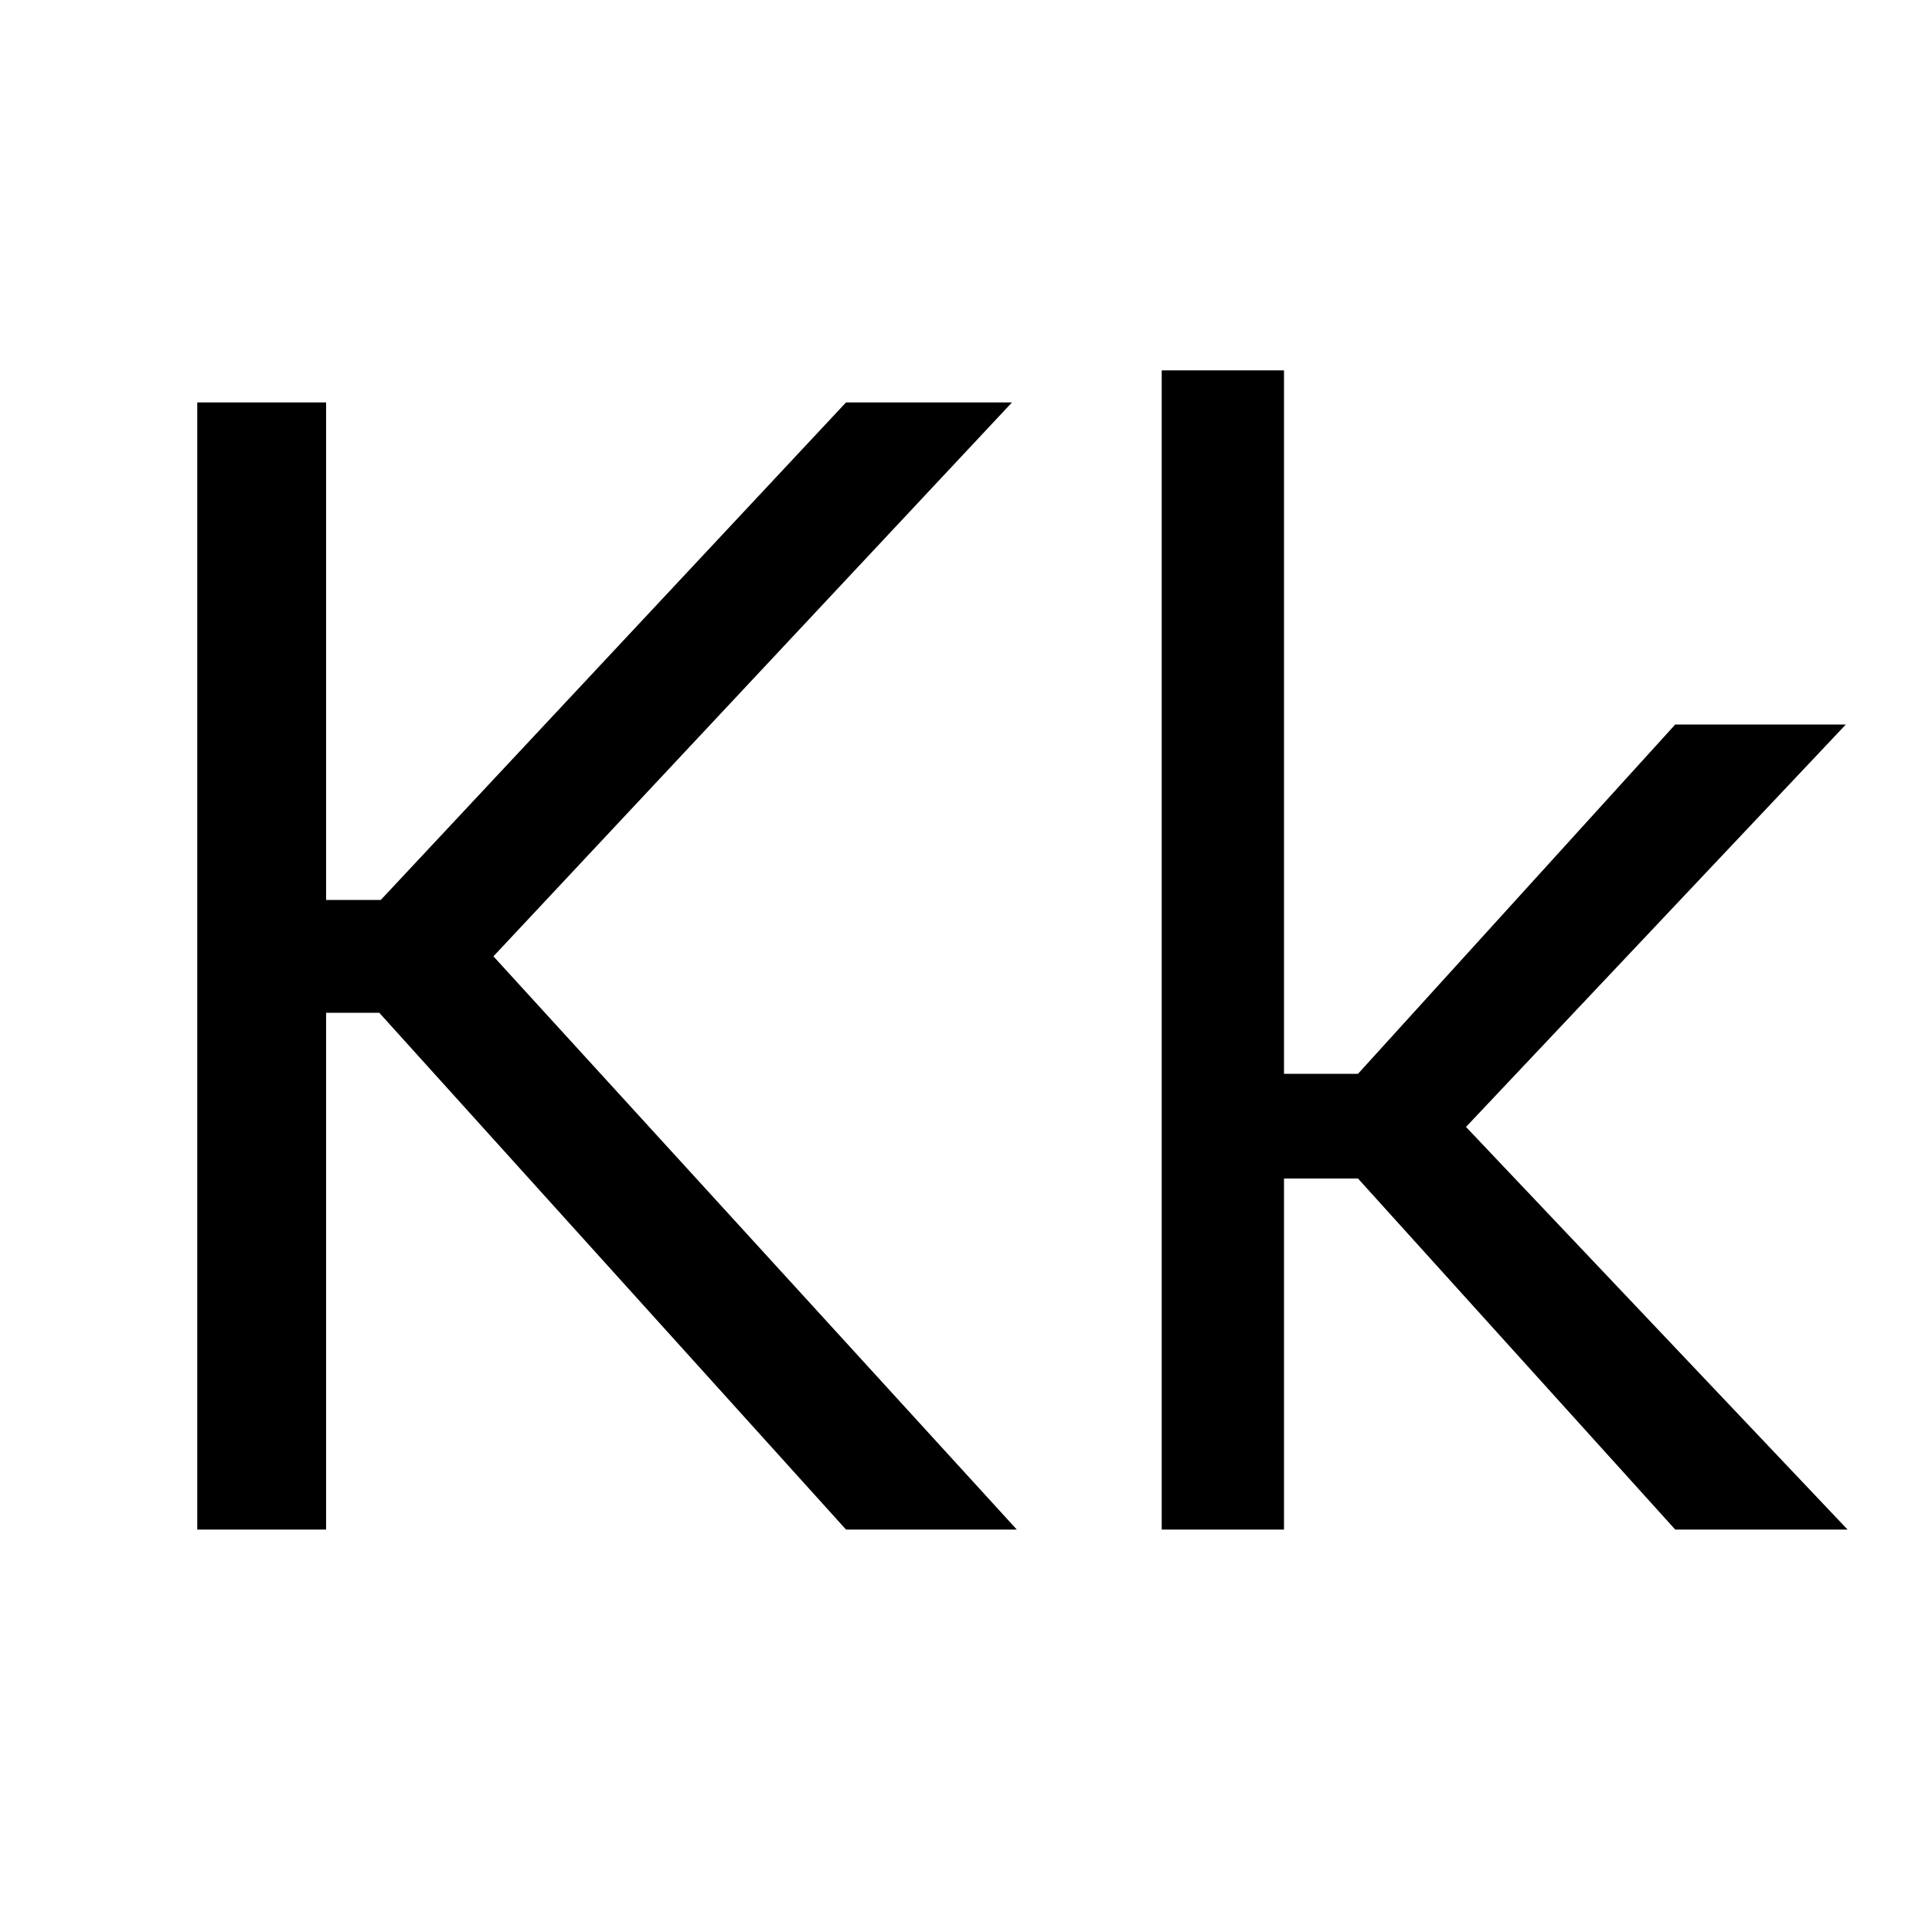 <?xml version="1.0" encoding="UTF-8" standalone="no"?>
            <svg
               xmlns="http://www.w3.org/2000/svg"
               xmlns:svg="http://www.w3.org/2000/svg"
               width="100"
               height="100"
               version="1.1"
               id="svg1"
               viewBox="0 0 100 100"
               >
               <path fill="black" d="M10.21 79.17L10.21 20.83L16.88 20.83L16.88 46.58L19.71 46.58L43.79 20.83L52.38 20.83L25.54 49.50L52.63 79.17L43.79 79.17L19.63 52.42L16.88 52.42L16.88 79.17L10.21 79.17ZM60.13 79.17L60.13 19.17L66.46 19.17L66.46 55.58L70.29 55.58L86.71 37.50L95.54 37.50L75.88 58.33L95.63 79.17L86.71 79.17L70.29 61.00L66.46 61.00L66.46 79.17L60.13 79.17Z"/>
            </svg>